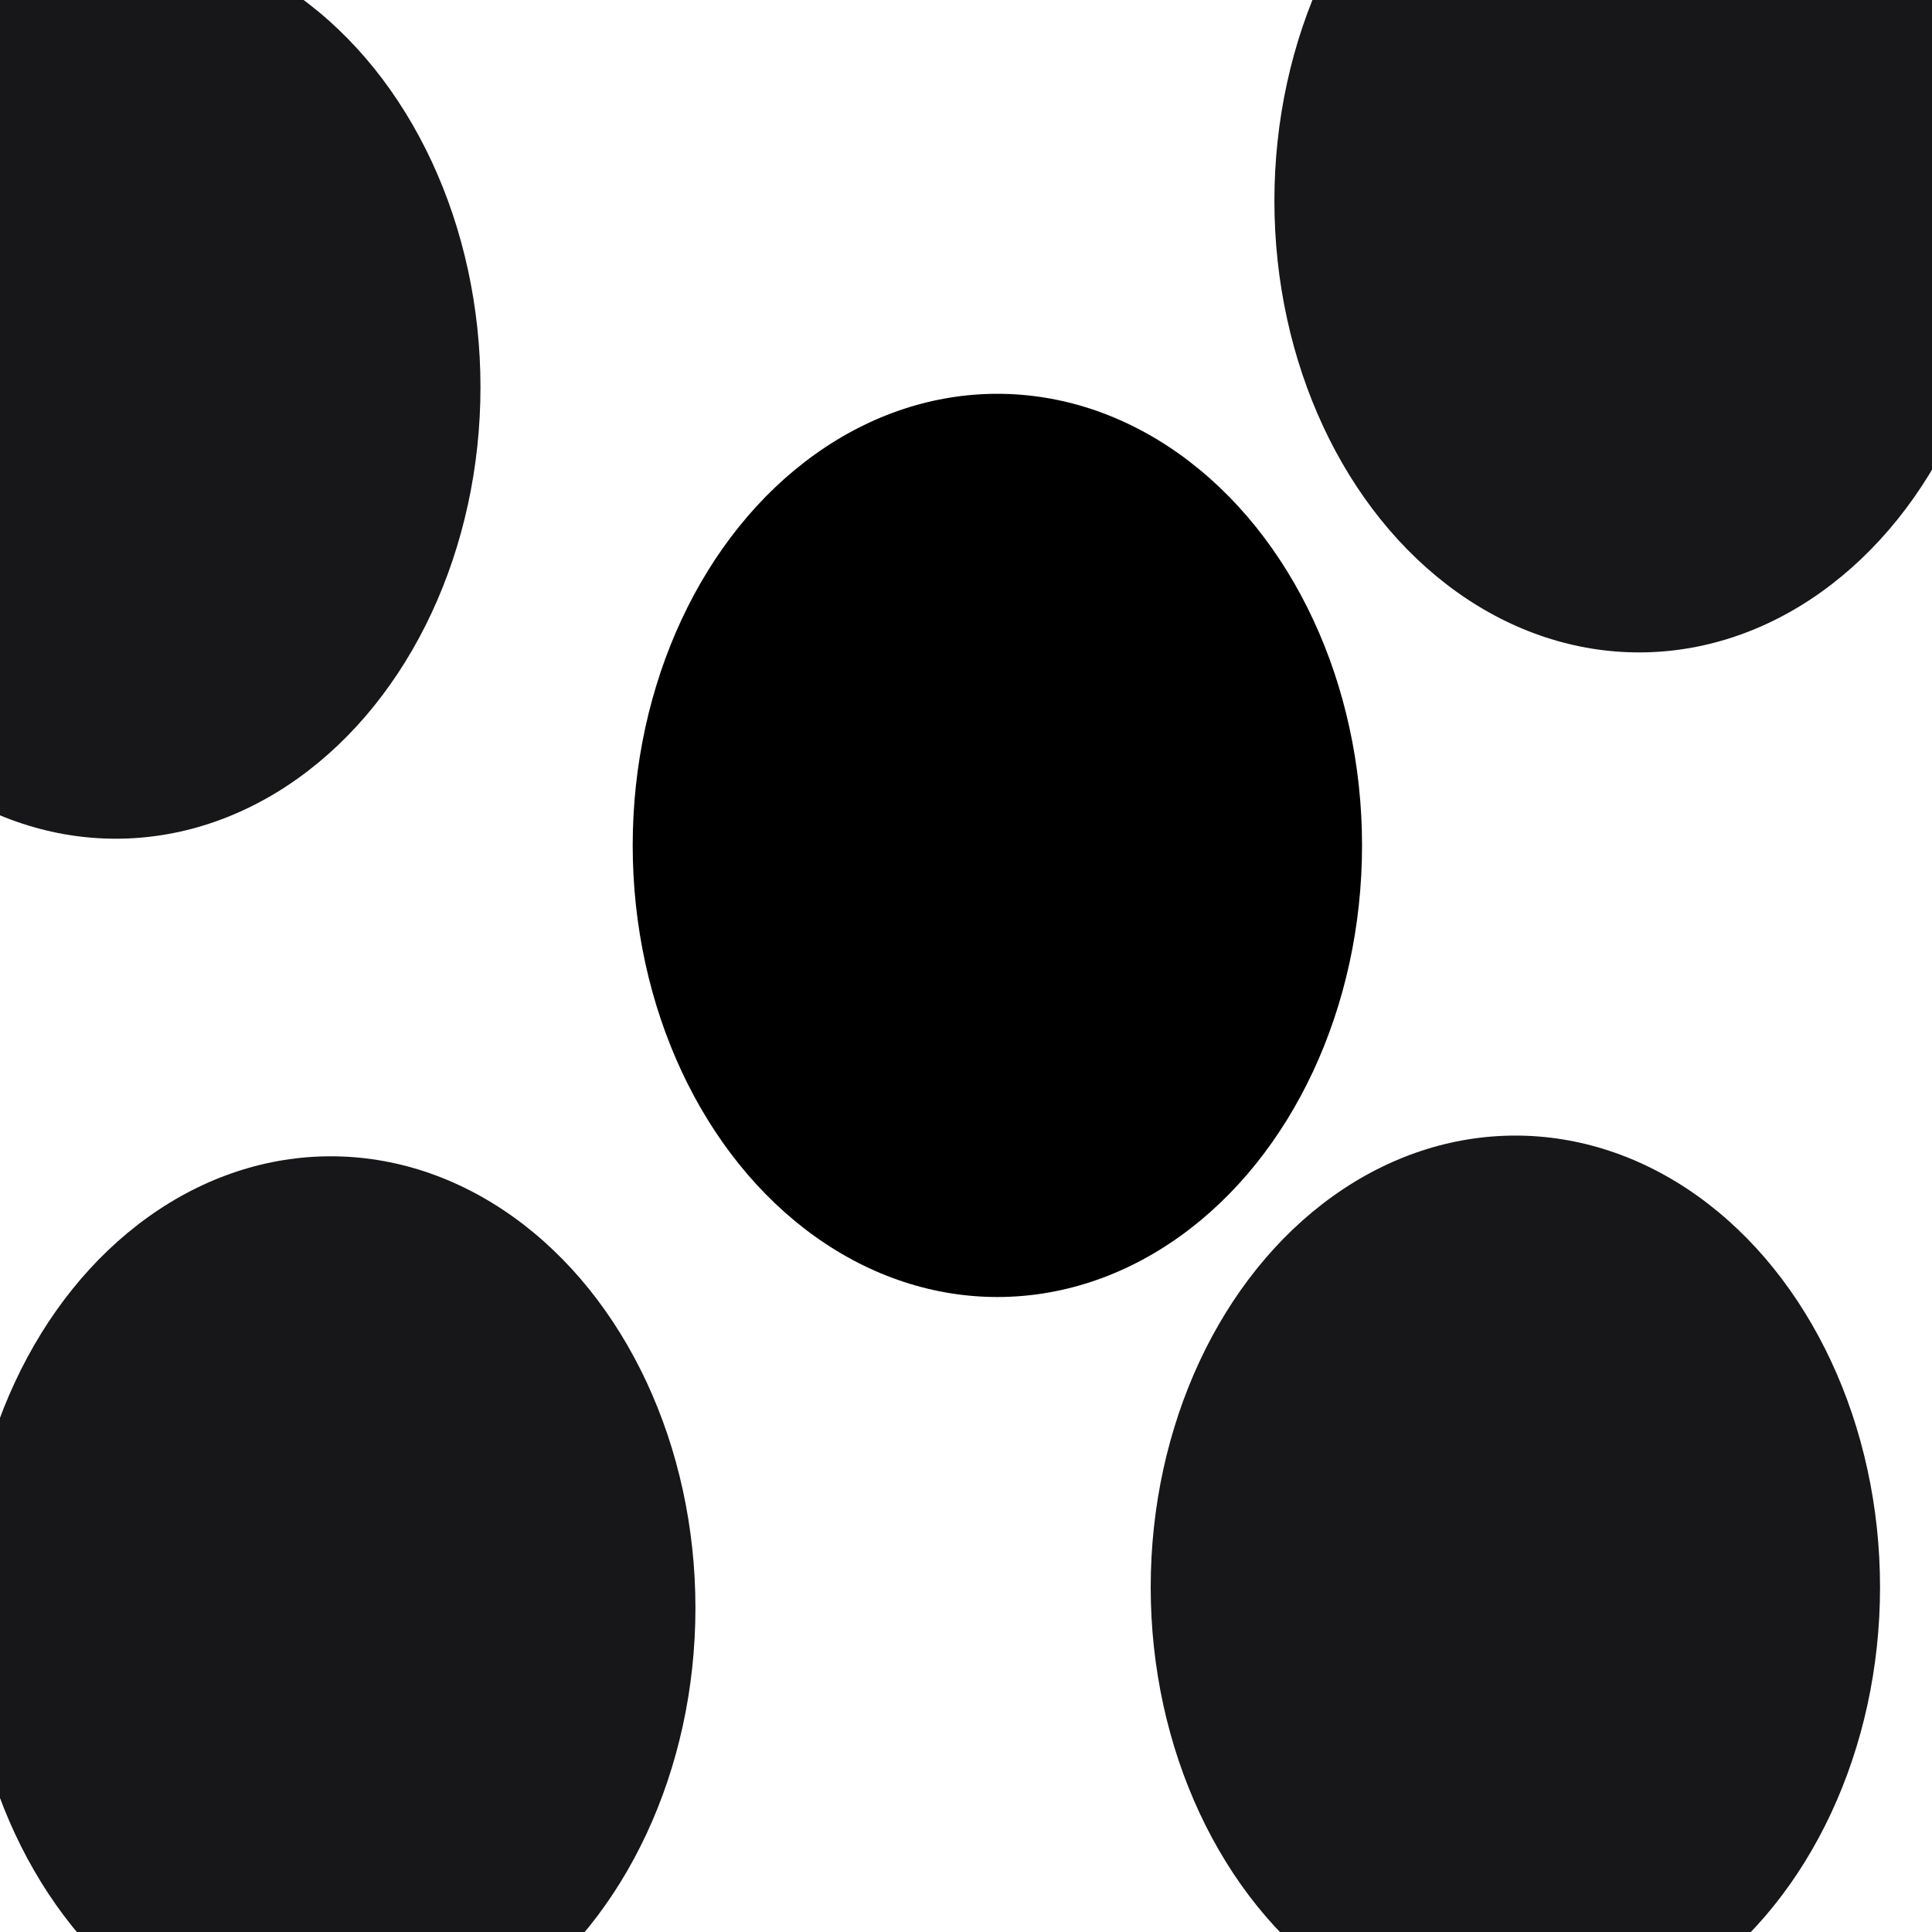 <svg xmlns="http://www.w3.org/2000/svg" version="1.1" xmlns:xlink="http://www.w3.org/1999/xlink" xmlns:svgjs="http://svgjs.dev/svgjs" viewBox="0 0 800 800" opacity="1"><defs><filter id="bbblurry-filter" x="-100%" y="-100%" width="400%" height="400%" filterUnits="objectBoundingBox" primitiveUnits="userSpaceOnUse" color-interpolation-filters="sRGB">
	<feGaussianBlur stdDeviation="130" x="0%" y="0%" width="100%" height="100%" in="SourceGraphic" edgeMode="none" result="blur"></feGaussianBlur></filter></defs><g filter="url(#bbblurry-filter)"><ellipse rx="151" ry="187" cx="47.952" cy="160.293" fill="#171719ff"></ellipse><ellipse rx="151" ry="187" cx="678.702" cy="83.151" fill="#171719ff"></ellipse><ellipse rx="151" ry="187" cx="627.482" cy="657.219" fill="#171719ff"></ellipse><ellipse rx="151" ry="187" cx="136.965" cy="665.797" fill="#171719ff"></ellipse><ellipse rx="151" ry="187" cx="412.989" cy="350.064" fill="hsla(0, 100%, 18%, 1.00)"></ellipse></g></svg>